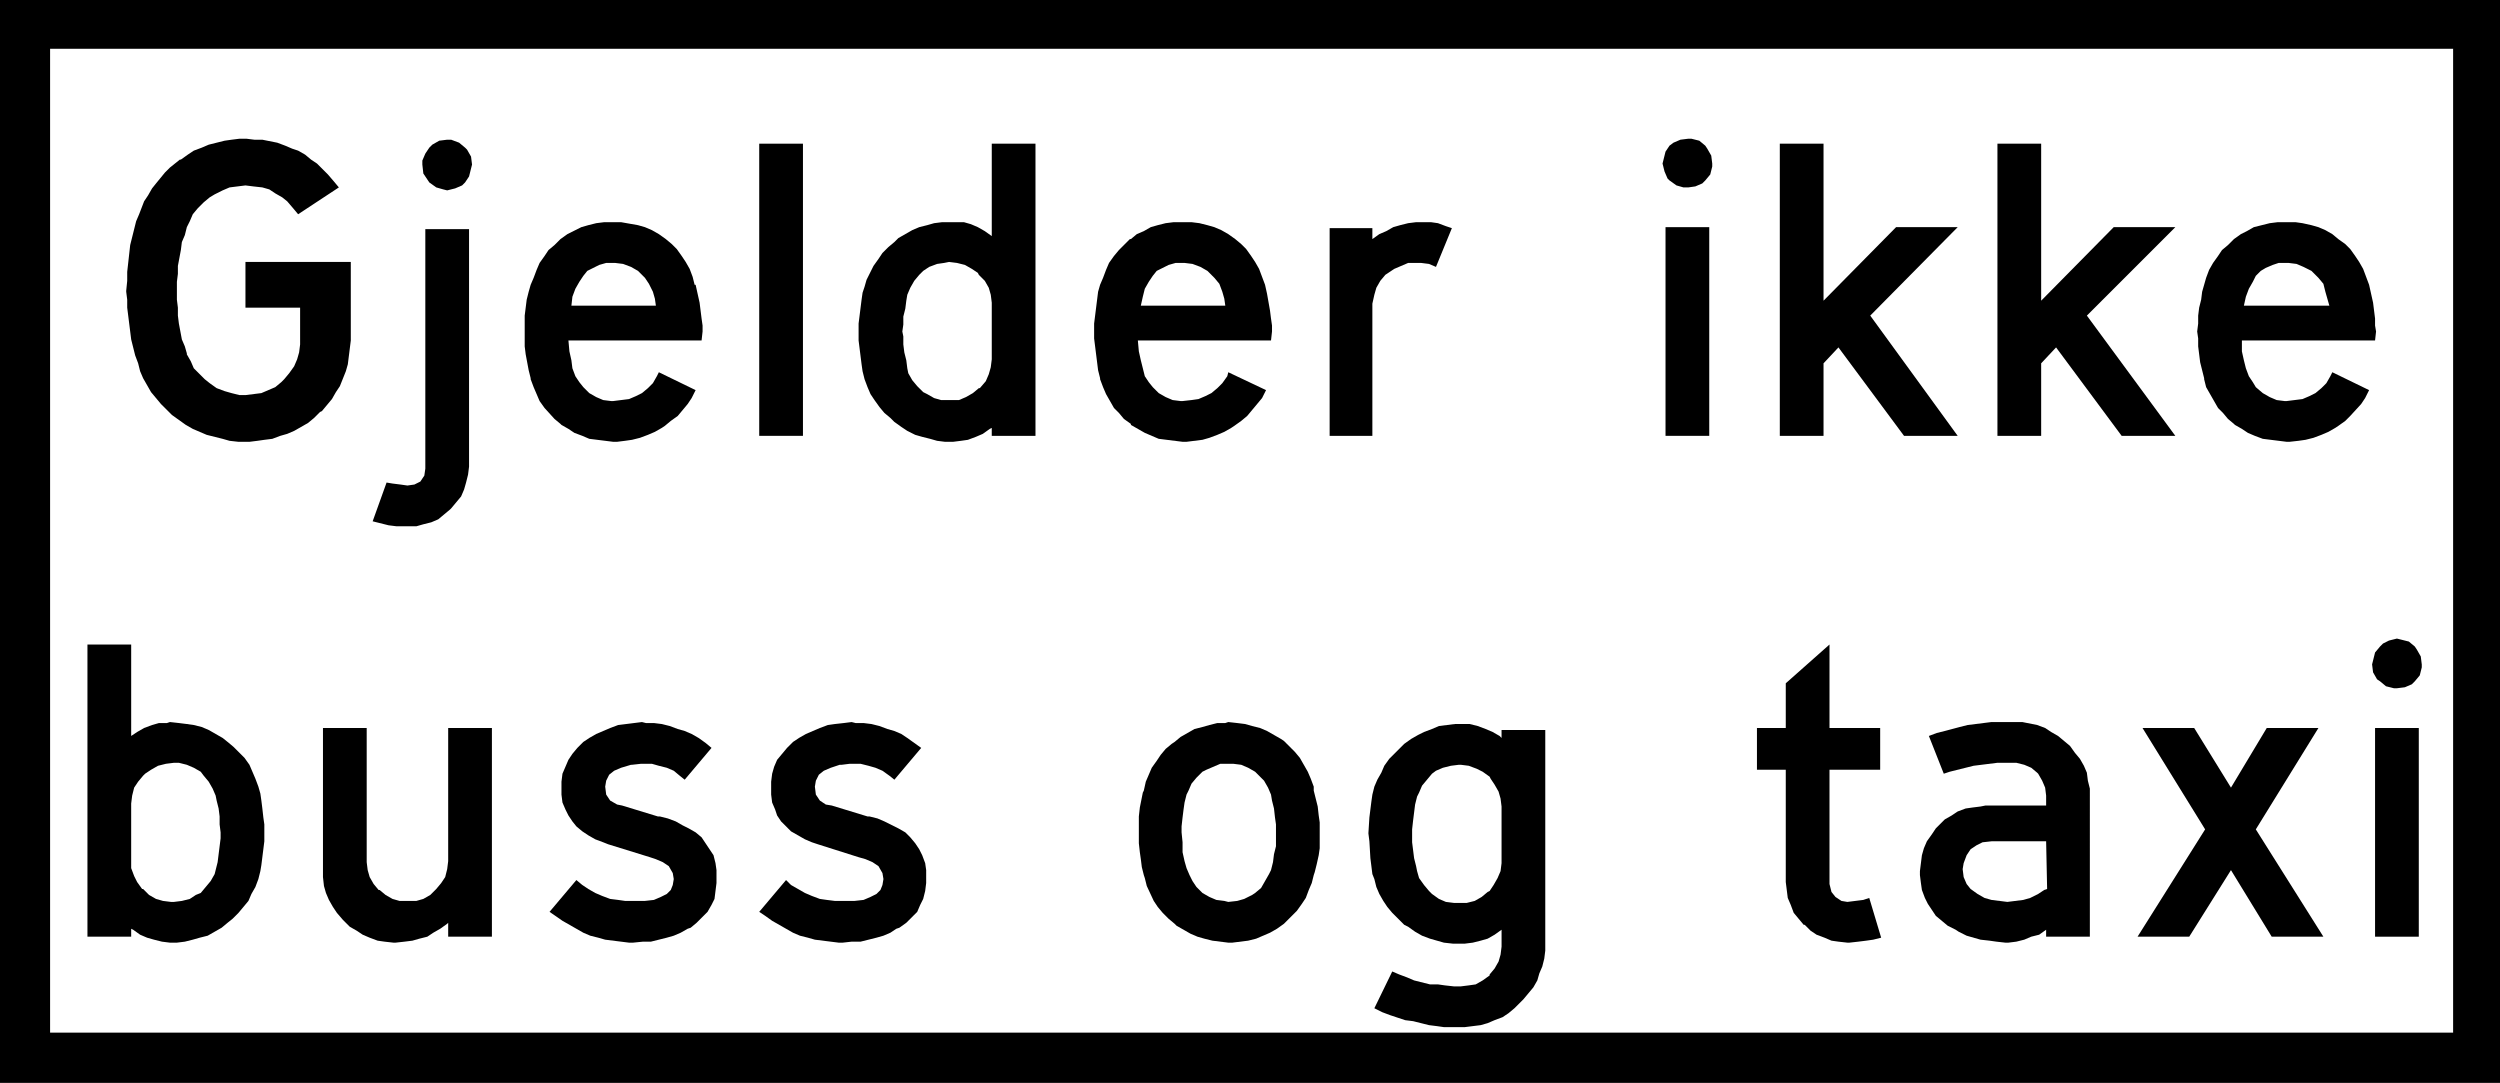 <?xml version="1.0" encoding="UTF-8" standalone="no"?>
<!-- Created with Inkscape (http://www.inkscape.org/) -->

<svg
   version="1.0"
   width="100"
   height="43.311"
   id="svg2"
   xml:space="preserve"
   xmlns="http://www.w3.org/2000/svg"
   xmlns:svg="http://www.w3.org/2000/svg"><rect width="100%" height="100%" fill="#808080" stroke="none"/><defs
     id="defs5"><clipPath
       id="clipPath19"><path
         d="M 0,0 H 6297.5 V 2727.5 H 0 Z"
         id="path21" /></clipPath></defs><g
     transform="matrix(0.159,0,0,-0.159,0,43.311)"
     id="g11"><g
       transform="scale(0.1)"
       id="g13"><g
         id="g15"><g
           clip-path="url(#clipPath19)"
           id="g17"><path
             d="M 6171.55,125.94 H 125.95 V 2601.55 h 6045.6 z"
             id="path2121"
             style="fill:#ffffff" /><path
             d="M 6171.55,125.94 H 125.95 V 2601.55 H 6171.55 Z M 0,2727.5 V 0 H 6297.5 V 2727.5 H 0"
             id="path25"
             style="fill:#000000;fill-opacity:1;fill-rule:evenodd;stroke:none" /><path
             d="M 617.5,2065 V 1950 H 755 v -92.5 l -2.5,-20 -5,-17.5 -7.5,-17.5 -12.5,-17.5 -12.5,-15 -7.5,-7.5 -15,-12.5 -35,-15 -40,-5 h -15 l -20,5 -17.5,5 -20,7.5 -17.5,12.5 -12.5,10 -27.5,27.5 -7.5,17.5 -10,17.5 v 2.5 l -5,17.5 -7.5,17.5 -7.5,40 -2.5,20 v 20 l -2.5,20 v 45 l 2.5,20 v 20 l 7.5,40 2.5,20 7.5,17.5 5,20 7.5,15 7.5,17.5 12.5,15 15,15 15,12.5 12.5,7.5 20,10 17.5,7.5 40,5 20,-2.5 22.5,-2.5 17.5,-5 15,-10 17.5,-10 12.5,-10 15,-17.5 12.5,-15 102.5,67.5 -12.5,15 -15,17.5 -27.5,27.5 -15,10 -15,12.5 -17.5,10 -15,5 -17.5,7.5 -20,7.5 -37.5,7.5 h -20 l -20,2.5 h -17.5 l -20,-2.5 -17.5,-2.5 -40,-10 -17.5,-7.5 -20,-7.5 -15,-10 -17.5,-12.5 h -2.5 l -25,-20 -12.5,-12.5 -22.5,-27.5 -10,-12.5 -10,-17.5 -10,-15 -12.5,-32.5 -7.5,-17.5 -15,-60 -7.5,-67.5 v -22.5 l -2.5,-25 v -2.5 l 2.5,-20 v -20 l 10,-80 10,-40 7.5,-20 5,-20 7.5,-17.5 20,-35 25,-30 27.5,-27.5 35,-25 17.5,-10 35,-15 40,-10 17.5,-5 22.5,-2.5 h 27.5 l 20,2.5 17.5,2.5 20,2.5 20,7.5 17.5,5 17.5,7.5 35,20 15,12.5 15,15 5,2.5 25,30 10,17.5 10,15 15,37.5 5,17.5 7.5,60 V 2065 h -265"
             id="path27"
             style="fill:#000000;fill-opacity:1;fill-rule:evenodd;stroke:none" /><path
             d="M 1070,2147.5 V 1545 l -2.5,-17.5 -10,-15 -15,-7.5 -17.5,-2.5 -17.5,2.5 -20,2.5 -15,2.5 -35,-97.5 40,-10 20,-2.5 h 50 l 17.5,5 20,5 17.5,7.5 30,25 2.5,2.5 25,30 7.5,17.5 5,17.5 5,20 2.5,20 v 597.5 h -110"
             id="path29"
             style="fill:#000000;fill-opacity:1;fill-rule:evenodd;stroke:none" /><path
             d="m 1125,2372.5 -20,-2.5 -17.5,-10 -7.5,-7.5 -10,-15 -7.5,-17.5 v -10 l 2.5,-22.5 10,-15 5,-7.5 17.5,-12.5 17.5,-5 10,-2.5 20,5 17.5,7.5 7.5,7.5 10,15 5,20 2.5,10 -2.5,20 -10,17.5 -5,5 -15,12.5 -20,7.5 h -10"
             id="path31"
             style="fill:#000000;fill-opacity:1;fill-rule:evenodd;stroke:none" /><path
             d="m 1437.5,1955 2.5,22.5 7.5,20 10,17.5 10,15 10,12.5 30,15 17.5,5 h 22.5 l 20,-2.5 20,-7.5 17.5,-10 17.5,-17.5 10,-15 10,-20 5,-17.5 2.5,-17.5 z m 327.5,-32.5 -5,40 -10,45 h -2.5 l -5,20 -7.5,20 -10,17.5 -10,15 -12.5,17.5 -12.5,12.5 -15,12.5 -17.5,12.5 -17.5,10 -17.5,7.5 -17.5,5 -42.5,7.5 H 1520 l -20,-2.5 -20,-5 -17.5,-5 -35,-17.5 -17.5,-12.5 -15,-15 -15,-12.5 -10,-15 -12.5,-17.5 -7.5,-17.5 -7.5,-20 -7.5,-17.5 -5,-17.5 -5,-20 -5,-40 v -77.5 l 2.5,-20 7.5,-40 5,-20 v -2.5 l 7.5,-20 15,-35 12.5,-17.5 25,-27.5 15,-12.5 2.5,-2.5 17.5,-10 15,-10 20,-7.5 17.5,-7.5 60,-7.5 h 10 l 20,2.5 17.5,2.5 20,5 20,7.5 17.5,7.5 17.5,10 7.5,5 15,12.5 17.5,12.5 25,30 10,15 10,20 -92.5,45 -5,-10 -10,-17.5 -12.5,-12.5 -15,-12.5 -15,-7.5 -17.5,-7.5 -40,-5 h -5 l -20,2.5 -17.5,7.5 -17.5,10 -15,15 -10,12.5 -10,15 -7.5,20 -2.5,20 -5,22.5 -2.5,27.5 h 335 l 2.5,22.5 v 15 l -2.5,17.5"
             id="path33"
             style="fill:#000000;fill-opacity:1;fill-rule:evenodd;stroke:none" /><path
             d="m 1910,1627.5 h 110 v 735 h -110 z"
             id="path35"
             style="fill:#000000;fill-opacity:1;fill-rule:nonzero;stroke:none" /><path
             d="m 2495,1820 -2.5,-20 -5,-17.5 -7.5,-17.5 -15,-17.5 h -2.5 l -15,-12.5 -17.5,-10 -17.5,-7.5 h -45 l -17.5,5 -17.5,10 -10,5 -15,15 -12.5,15 -10,17.5 -2.5,12.5 -2.5,20 -5,20 -2.5,20 v 20 l -2.5,12.5 2.5,17.5 v 20 l 5,20 2.5,20 2.5,15 7.5,17.5 10,17.5 12.5,15 10,10 15,10 20,7.5 17.5,2.5 12.5,2.5 20,-2.5 20,-5 17.5,-10 15,-10 2.5,-5 15,-15 10,-17.5 5,-17.5 2.5,-20 z m 0,542.5 V 2130 l -17.5,12.5 -17.5,10 -17.5,7.5 -17.5,5 h -55 l -20,-2.5 -17.5,-5 -20,-5 -17.5,-7.5 -35,-20 -10,-10 -15,-12.5 -15,-15 -10,-15 -12.5,-17.5 -17.5,-35 -5,-17.5 -5,-15 -2.5,-17.5 -7.5,-60 v -42.5 l 7.5,-60 2.5,-17.5 5,-20 7.5,-20 7.5,-17.5 10,-15 12.5,-17.5 12.5,-15 15,-12.5 10,-10 17.5,-12.5 15,-10 20,-10 17.5,-5 20,-5 17.5,-5 20,-2.5 h 20 l 20,2.5 17.5,2.5 20,7.5 17.5,7.5 17.5,12.5 5,2.5 v -20 h 110 v 735 h -110"
             id="path37"
             style="fill:#000000;fill-opacity:1;fill-rule:evenodd;stroke:none" /><path
             d="m 2870,1955 5,22.5 5,20 10,17.5 10,15 10,12.5 30,15 17.5,5 h 22.5 l 20,-2.5 20,-7.5 17.5,-10 17.5,-17.5 12.5,-15 7.5,-20 5,-17.5 2.5,-17.5 z m 327.5,-32.5 -2.5,20 -7.5,42.5 -5,22.5 -15,40 -10,17.5 -10,15 -12.5,17.5 -12.5,12.5 -15,12.5 -17.5,12.5 -17.5,10 -17.5,7.5 -17.5,5 -20,5 -20,2.5 h -45 l -20,-2.5 -20,-5 -17.5,-5 -17.5,-10 -17.5,-7.5 -15,-12.5 h -2.5 l -27.5,-27.5 -12.5,-15 -12.5,-17.5 -7.5,-17.5 -7.5,-20 -7.5,-17.5 -5,-17.5 -10,-80 v -37.5 l 10,-80 5,-20 v -2.5 l 7.5,-20 7.5,-17.5 20,-35 12.5,-12.5 12.5,-15 17.5,-12.5 v -2.5 l 35,-20 35,-15 60,-7.5 h 10 l 40,5 17.5,5 20,7.5 17.5,7.5 17.5,10 7.5,5 17.5,12.5 15,12.5 37.5,45 10,20 -95,45 -2.5,-10 -12.5,-17.5 -12.5,-12.5 -15,-12.5 -15,-7.5 -17.5,-7.5 -17.5,-2.5 -22.5,-2.5 h -5 l -20,2.5 -17.5,7.5 -17.5,10 -15,15 -10,12.5 -10,15 -10,40 -5,22.5 -2.5,27.5 h 335 l 2.5,22.5 v 15 l -2.5,17.5"
             id="path39"
             style="fill:#000000;fill-opacity:1;fill-rule:evenodd;stroke:none" /><path
             d="m 3637.5,2155 -20,7.5 -17.5,2.5 h -37.5 l -20,-2.5 -20,-5 -17.5,-5 -17.5,-10 -17.5,-7.5 -17.5,-12.5 V 2150 H 3345 v -522.5 h 107.5 V 1960 l 5,22.5 5,17.5 10,17.5 12.5,15 22.5,15 35,15 h 32.5 l 20,-2.5 17.5,-7.5 40,97.5 -15,5"
             id="path41"
             style="fill:#000000;fill-opacity:1;fill-rule:evenodd;stroke:none" /><path
             d="m 4190,1627.5 h 110 v 525 h -110 z"
             id="path43"
             style="fill:#000000;fill-opacity:1;fill-rule:nonzero;stroke:none" /><path
             d="m 4247.5,2375 -20,-2.5 -17.5,-7.5 -10,-7.5 -10,-15 -5,-20 -2.5,-10 5,-20 7.5,-17.5 5,-5 17.5,-12.5 17.5,-5 h 12.5 l 17.5,2.5 17.5,7.5 7.5,7.5 12.5,15 5,20 v 7.5 l -2.5,20 -10,17.5 -5,7.5 -15,12.5 -20,5 h -7.5"
             id="path45"
             style="fill:#000000;fill-opacity:1;fill-rule:evenodd;stroke:none" /><path
             d="m 4925,2152.5 h -155 l -182.5,-185 v 395 h -110 v -735 h 110 V 1810 l 37.5,40 165,-222.5 h 135 l -220,302.5 220,222.5"
             id="path47"
             style="fill:#000000;fill-opacity:1;fill-rule:evenodd;stroke:none" /><path
             d="m 5472.5,2152.5 h -155 l -182.5,-185 v 395 h -110 v -735 h 110 V 1810 l 37.5,40 165,-222.5 h 135 L 5250,1930 l 222.5,222.5"
             id="path49"
             style="fill:#000000;fill-opacity:1;fill-rule:evenodd;stroke:none" /><path
             d="m 5650,1977.5 7.5,20 10,17.5 7.5,15 12.5,12.5 12.5,7.5 17.5,7.5 15,5 h 25 l 20,-2.5 17.5,-7.5 20,-10 17.5,-17.5 12.5,-15 5,-20 10,-35 h -215 z m 325,-110 2.5,22.5 -2.5,15 v 17.5 l -5,40 -10,45 -15,40 -10,17.5 -10,15 -12.5,17.5 -12.5,12.5 -17.5,12.5 -15,12.5 -17.5,10 -17.5,7.5 -17.5,5 -22.5,5 -17.5,2.5 h -45 l -20,-2.5 -40,-10 -17.5,-10 -15,-7.5 -17.5,-12.5 -15,-15 -15,-12.5 -10,-15 -12.5,-17.5 -10,-17.5 -7.5,-20 -10,-35 -2.5,-20 -5,-20 -2.5,-20 v -20 l -2.5,-20 2.5,-17.5 v -20 l 5,-40 10,-40 v -2.5 l 5,-20 30,-52.5 12.5,-12.5 12.5,-15 15,-12.5 2.5,-2.5 17.5,-10 15,-10 17.5,-7.5 20,-7.5 60,-7.5 h 7.5 l 22.5,2.5 17.5,2.5 20,5 20,7.5 17.5,7.5 17.5,10 7.5,5 17.5,12.5 12.5,12.5 27.5,30 10,15 10,20 -92.5,45 -5,-10 -10,-17.5 -12.5,-12.5 -15,-12.5 -15,-7.5 -17.5,-7.5 -40,-5 h -5 l -20,2.5 -17.5,7.5 -17.5,10 -17.5,15 -7.5,12.5 -10,15 -7.5,20 -5,20 -5,22.5 v 27.5 h 335"
             id="path51"
             style="fill:#000000;fill-opacity:1;fill-rule:evenodd;stroke:none" /><path
             d="m 430,455 -20,2.5 -17.5,5 -17.5,10 -15,15 h -2.5 L 345,505 l -7.5,15 -7.5,20 v 162.5 l 2.5,20 5,20 10,15 12.5,15 5,5 15,10 17.5,10 20,5 20,2.5 H 450 l 20,-5 17.5,-7.5 17.5,-10 7.5,-10 12.5,-15 10,-17.5 7.5,-17.5 2.5,-12.5 5,-20 2.5,-20 v -20 l 2.5,-20 v -15 l -7.5,-60 -7.5,-30 -10,-17.5 -25,-30 -12.5,-5 -15,-10 -20,-5 -20,-2.5 z m 232.5,212.5 -2.5,22.5 -2.5,20 -2.5,17.5 -5,17.5 -7.5,20 -15,35 -12.5,17.5 -27.5,27.5 -15,12.5 -12.5,10 -35,20 -17.5,7.5 -20,5 -17.5,2.5 -20,2.5 -22.5,2.5 -7.5,-2.5 h -20 l -17.5,-5 -20,-7.5 -17.5,-10 -15,-10 v 230 H 220 v -735 h 110 v 20 l 5,-2.5 17.5,-12.5 17.5,-7.5 17.5,-5 20,-5 20,-2.5 H 445 l 20,2.5 20,5 17.5,5 20,5 35,20 15,12.5 12.5,10 15,15 25,30 7.5,17.5 10,17.5 7.5,20 5,20 2.5,15 7.5,60 V 650 l -2.5,17.5"
             id="path53"
             style="fill:#000000;fill-opacity:1;fill-rule:evenodd;stroke:none" /><path
             d="m 1127.5,892.5 v -335 l -2.5,-20 -5,-20 -10,-15 -12.5,-15 -15,-15 -17.5,-10 -17.5,-5 H 1005 l -17.5,5 -17.5,10 -15,12.5 h -2.5 l -12.5,15 -10,17.5 -5,17.5 -2.5,20 v 337.5 h -110 v -375 l 2.5,-22.5 5,-17.5 7.5,-17.5 10,-17.5 10,-15 15,-17.5 17.5,-17.5 17.5,-10 15,-10 17.5,-7.5 20,-7.5 17.5,-2.5 22.5,-2.5 h 5 l 22.5,2.5 20,2.5 17.5,5 20,5 15,10 17.5,10 17.5,12.5 2.5,2.5 v -35 h 110 v 525 h -110"
             id="path55"
             style="fill:#000000;fill-opacity:1;fill-rule:evenodd;stroke:none" /><path
             d="m 1800,552.5 -5,20 -30,45 -15,12.5 -17.5,10 -15,7.5 -17.5,10 -20,7.5 -20,5 h -5 l -90,27.5 -12.5,2.5 -17.5,10 -10,15 -2.5,20 2.5,15 7.5,15 12.5,10 17.5,7.5 25,7.5 h 2.5 l 22.5,2.5 h 27.5 l 17.5,-5 20,-5 17.5,-7.5 15,-12.5 12.5,-10 67.5,80 -15,12.5 -17.5,12.5 -17.5,10 -17.5,7.5 -17.5,5 -20,7.5 -20,5 -20,2.5 h -20 l -10,2.5 -60,-7.5 -20,-7.5 -35,-15 -17.5,-10 -15,-10 -15,-15 -12.5,-15 -10,-15 -15,-35 -2.5,-20 V 725 l 2.5,-20 7.5,-17.5 7.5,-15 10,-15 10,-12.5 15,-12.5 15,-10 17.5,-10 20,-7.5 12.5,-5 105,-32.5 15,-5 17.5,-7.5 15,-10 10,-17.5 2.5,-15 -2.5,-15 -5,-12.5 -10,-10 -15,-7.5 -17.5,-7.5 -22.5,-2.5 h -50 l -17.5,2.5 -20,2.5 -20,7.5 -17.5,7.5 -17.5,10 -15,10 -15,12.5 -67.5,-80 32.5,-22.5 52.5,-30 17.5,-7.5 20,-5 17.5,-5 60,-7.5 h 10 l 25,2.5 h 20 l 40,10 17.5,5 17.5,7.5 17.5,10 7.5,2.5 15,12.5 27.5,27.5 10,17.5 7.5,15 5,40 V 535 l -2.5,17.5"
             id="path57"
             style="fill:#000000;fill-opacity:1;fill-rule:evenodd;stroke:none" /><path
             d="m 2327.5,552.5 -7.5,20 -7.5,15 -10,15 -12.5,15 -12.5,12.5 -17.5,10 -35,17.5 -17.5,7.5 -20,5 h -5 l -90,27.5 -15,2.5 -15,10 -10,15 -2.5,20 2.5,15 7.5,15 12.5,10 17.5,7.5 22.5,7.5 h 5 l 20,2.5 h 27.5 l 20,-5 17.5,-5 17.5,-7.5 17.5,-12.5 12.5,-10 67.5,80 -35,25 -15,10 -17.5,7.5 -17.5,5 -20,7.5 -20,5 -20,2.5 h -20 l -10,2.5 -20,-2.5 -22.5,-2.5 -17.5,-2.5 -20,-7.5 -35,-15 -17.5,-10 -15,-10 -15,-15 -25,-30 -7.5,-17.5 -5,-17.5 -2.5,-20 V 725 l 2.5,-20 7.5,-17.5 5,-15 10,-15 25,-25 35,-20 17.5,-7.5 15,-5 102.5,-32.5 17.5,-5 17.5,-7.5 15,-10 10,-17.5 2.5,-15 -2.5,-15 -5,-12.5 -10,-10 -15,-7.5 -17.5,-7.5 -22.5,-2.5 h -50 l -20,2.5 -17.5,2.5 -20,7.5 -17.5,7.5 -35,20 -12.5,12.5 -67.5,-80 15,-10 17.5,-12.5 52.5,-30 17.5,-7.5 20,-5 17.5,-5 60,-7.5 h 10 l 22.5,2.5 h 22.5 l 40,10 17.5,5 17.5,7.5 15,10 7.5,2.5 17.5,12.5 27.5,27.5 7.5,17.5 7.5,15 5,20 2.5,20 V 535 l -2.5,17.5"
             id="path59"
             style="fill:#000000;fill-opacity:1;fill-rule:evenodd;stroke:none" /><path
             d="m 3080,457.5 -20,2.5 -17.5,7.5 -17.5,10 -15,15 -10,15 -7.5,15 -7.5,17.5 -5,17.5 -5,22.5 v 25 l -2.5,25 v 15 l 2.5,22.5 2.5,20 2.5,17.5 5,20 5,10 7.5,17.5 12.5,15 15,15 10,5 35,15 h 32.5 l 20,-2.5 17.5,-7.5 17.5,-10 22.5,-22.5 10,-17.5 7.5,-17.5 2.5,-15 5,-20 2.5,-22.5 2.5,-17.5 v -55 l -5,-20 -2.5,-20 -5,-20 -5,-10 -20,-35 -15,-12.5 -7.5,-5 -20,-10 -17.5,-5 -22.5,-2.5 z m 237.5,215 -2.5,22.5 -10,40 v 10 l -7.5,20 -7.5,17.5 -20,35 -12.5,15 -27.5,27.5 -7.5,5 -35,20 -17.5,7.5 -20,5 -17.5,5 -20,2.5 -22.5,2.5 -7.5,-2.5 h -20 l -20,-5 -17.5,-5 -20,-5 -35,-20 -15,-12.5 -7.5,-5 -15,-12.5 -12.5,-15 -10,-15 -12.5,-17.5 -15,-35 -5,-22.5 -2.5,-5 -7.5,-37.5 -2.5,-22.5 v -67.5 l 2.5,-22.5 2.5,-17.5 2.5,-20 5,-20 2.5,-7.5 5,-20 17.5,-37.5 10,-15 12.5,-15 15,-15 15,-12.5 5,-5 35,-20 17.5,-7.5 17.5,-5 20,-5 40,-5 h 10 l 40,5 20,5 35,15 17.5,10 17.5,12.5 32.5,32.5 12.5,17.5 10,15 7.5,20 7.5,17.5 5,20 2.5,7.5 5,20 5,22.5 2.5,17.5 v 65 l -2.5,17.5"
             id="path61"
             style="fill:#000000;fill-opacity:1;fill-rule:evenodd;stroke:none" /><path
             d="m 3775,532.5 -7.5,-17.5 -10,-17.5 -10,-15 -5,-2.5 -15,-12.5 -17.5,-10 -20,-5 h -32.5 l -20,2.5 -17.5,7.5 -17.5,12.5 -7.5,7.5 -12.5,15 -12.5,17.5 -5,17.5 -2.5,12.5 -5,20 -5,40 v 32.5 l 2.5,22.5 5,40 5,20 5,10 7.5,17.5 25,30 10,7.5 17.5,7.5 20,5 20,2.5 h 5 l 20,-2.5 20,-7.5 15,-7.5 17.5,-12.5 2.5,-5 10,-15 10,-17.5 5,-17.5 2.5,-20 V 552.5 Z m 2.5,355 v -20 l -5,5 -17.5,10 -17.5,7.5 -20,7.5 -20,5 H 3660 l -40,-5 -17.5,-7.5 -20,-7.5 -15,-7.5 -17.5,-10 -17.5,-12.5 -37.5,-37.5 -12.5,-17.5 -7.5,-17.5 -10,-17.5 -7.5,-17.5 -5,-20 -2.5,-17.5 -5,-40 -2.5,-40 2.5,-20 2.5,-42.5 5,-40 5,-12.5 5,-20 7.5,-17.5 10,-17.5 10,-15 12.5,-15 30,-30 10,-5 17.5,-12.5 17.5,-10 20,-7.5 35,-10 22.5,-2.5 h 30 l 20,2.5 20,5 17.5,5 17.5,10 17.5,12.5 v -42.5 l -2.5,-20 -5,-17.5 -10,-17.5 -12.5,-15 V 270 l -17.5,-12.5 -17.5,-10 -17.5,-2.5 -20,-2.5 h -17.5 l -22.5,2.5 -17.5,2.5 h -20 l -40,10 -17.5,7.5 -20,7.5 -17.5,7.5 -45,-92.5 20,-10 20,-7.5 37.5,-12.5 20,-2.5 40,-10 20,-2.5 17.5,-2.5 h 52.5 l 40,5 17.5,5 17.5,7.5 20,7.5 15,10 15,12.5 22.5,22.5 25,30 10,17.5 5,17.5 7.5,17.5 5,20 2.5,20 v 555 h -110"
             id="path63"
             style="fill:#000000;fill-opacity:1;fill-rule:evenodd;stroke:none" /><path
             d="m 4702.5,465 -15,-5 -40,-5 -15,2.5 -15,10 -10,12.5 -5,20 V 787.5 H 4730 v 105 h -127.5 v 210 l -110,-97.5 V 892.5 H 4420 v -105 h 72.5 V 505 l 5,-40 7.5,-17.5 7.5,-20 25,-30 h 2.5 l 15,-15 15,-10 20,-7.5 17.5,-7.5 17.5,-2.5 22.5,-2.5 h 5 l 22.5,2.5 20,2.5 17.5,2.5 20,5 -30,100"
             id="path65"
             style="fill:#000000;fill-opacity:1;fill-rule:evenodd;stroke:none" /><path
             d="m 5142.5,485 -15,-10 -20,-10 -17.5,-5 -40,-5 -40,5 -17.5,5 -17.5,10 -17.5,12.5 -10,12.5 -7.5,17.5 -2.5,20 2.5,15 7.5,20 10,15 15,10 15,7.5 22.5,2.5 h 137.5 l 2.5,-120 z m 110,275 -2.5,20 -7.5,17.5 -10,17.5 -12.5,15 -12.5,17.5 -30,25 -17.5,10 -15,10 -20,7.5 -37.5,7.5 H 5010 l -60,-7.5 -20,-5 -37.5,-10 -20,-5 -20,-7.5 37.5,-95 15,5 60,15 60,7.5 h 47.5 l 20,-5 17.5,-7.5 15,-12.5 2.5,-2.5 10,-17.5 7.5,-17.5 2.5,-20 v -25 H 4995 l -12.5,-2.5 -20,-2.5 -17.5,-2.5 -20,-7.5 -15,-10 -17.5,-10 -22.5,-22.5 -10,-15 -12.5,-17.5 -7.5,-17.5 -5,-17.5 -5,-40 v -10 l 2.5,-20 2.5,-17.5 7.5,-20 7.5,-15 20,-30 30,-25 20,-10 7.5,-5 20,-10 35,-10 22.5,-2.5 17.5,-2.5 22.5,-2.5 h 7.5 l 20,2.5 20,5 17.5,7.5 20,5 17.5,12.5 v -17.5 h 110 V 740 l -5,20"
             id="path67"
             style="fill:#000000;fill-opacity:1;fill-rule:evenodd;stroke:none" /><path
             d="m 5675,637.5 157.5,255 h -130 l -90,-150 -92.5,150 h -130 l 157.5,-255 -170,-270 h 130 L 5612.5,535 5715,367.5 h 130 l -170,270"
             id="path69"
             style="fill:#000000;fill-opacity:1;fill-rule:evenodd;stroke:none" /><path
             d="m 5975,367.5 h 110 v 525 h -110 z"
             id="path71"
             style="fill:#000000;fill-opacity:1;fill-rule:nonzero;stroke:none" /><path
             d="m 6030,1117.5 -20,-5 -15,-7.5 -7.5,-7.5 -12.5,-15 -5,-20 -2.5,-10 2.5,-20 10,-17.5 7.5,-5 15,-12.5 20,-5 h 7.5 l 20,2.5 17.5,7.5 7.5,7.5 12.5,15 5,20 v 7.5 l -2.5,20 -10,17.5 -5,7.5 -15,12.5 -20,5 -10,2.5"
             id="path73"
             style="fill:#000000;fill-opacity:1;fill-rule:evenodd;stroke:none" /></g></g></g></g></svg>
